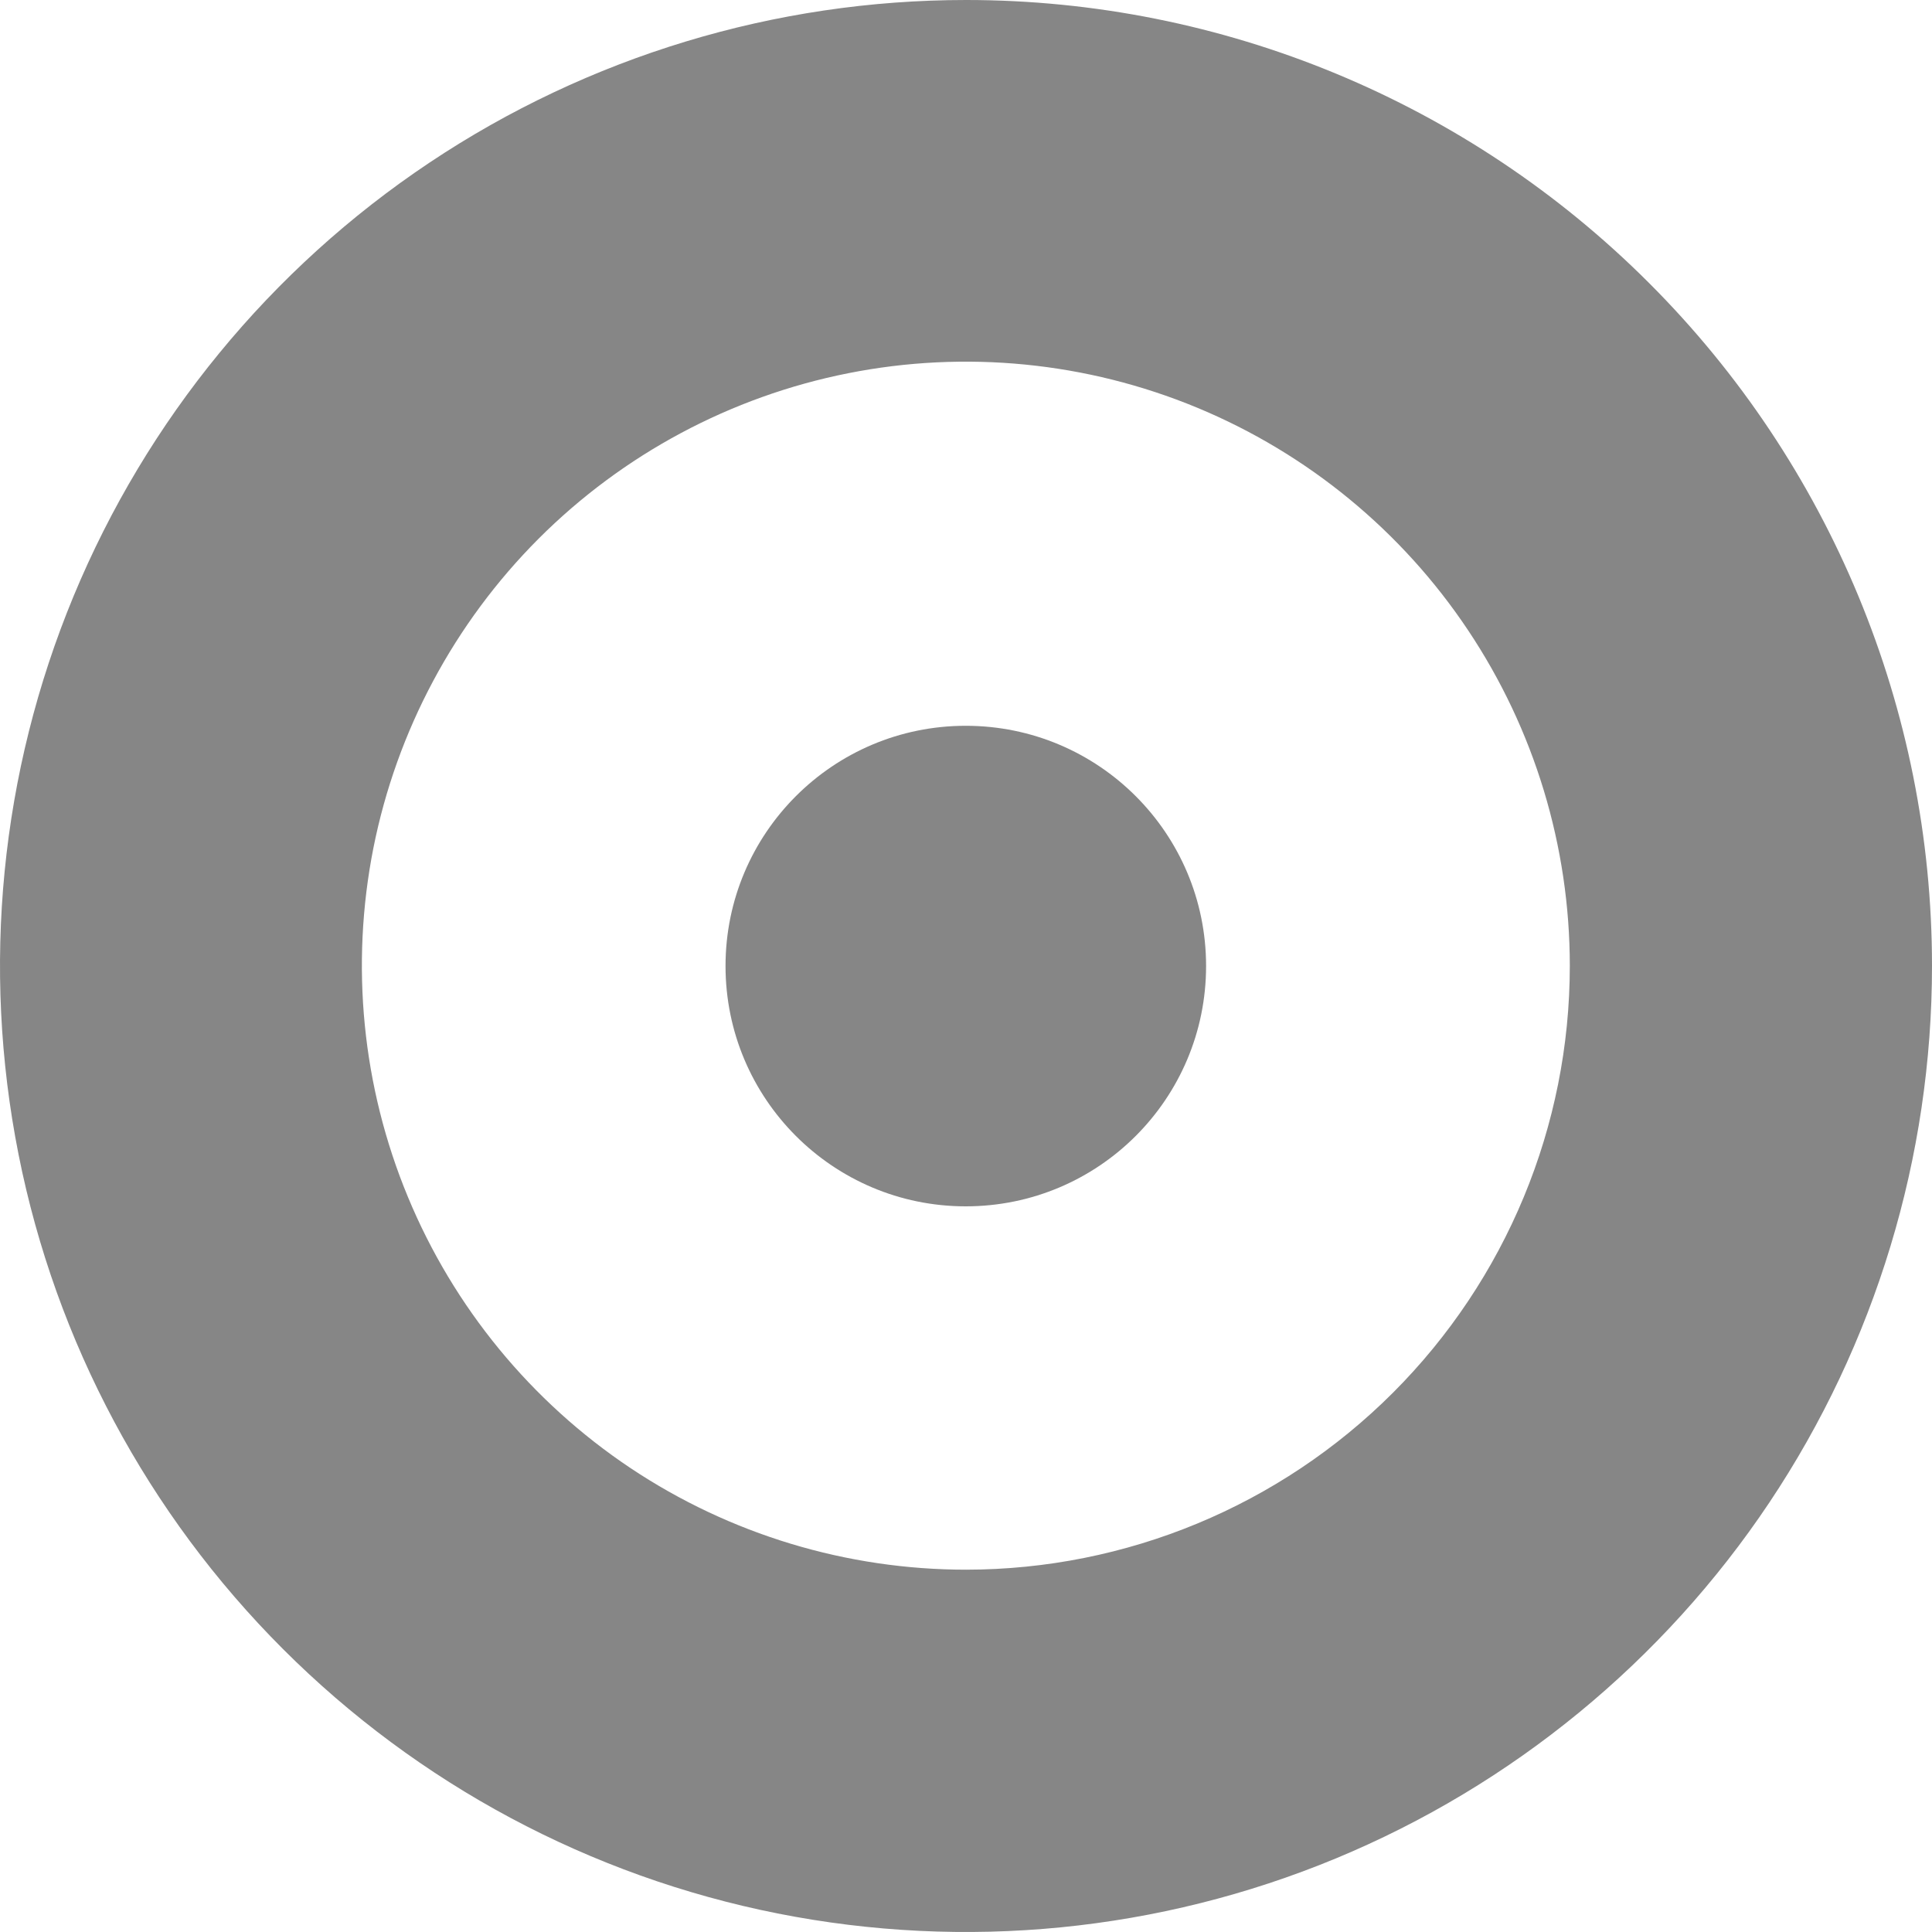 <svg width="15" height="15" viewBox="0 0 15 15" fill="none" xmlns="http://www.w3.org/2000/svg">
<path d="M7.501 1.12086e-07C6.018 -0 4.568 0.439 3.334 1.263C2.1 2.087 1.139 3.259 0.571 4.629C0.003 6 -0.145 7.508 0.144 8.963C0.433 10.418 1.148 11.754 2.197 12.803C3.246 13.852 4.582 14.567 6.037 14.856C7.492 15.145 9 14.997 10.371 14.429C11.741 13.861 12.913 12.899 13.737 11.666C14.561 10.432 15 8.982 15 7.499C15 5.51 14.21 3.603 12.803 2.197C11.397 0.79 9.49 0 7.501 1.12086e-07ZM7.501 12.187C6.574 12.187 5.667 11.913 4.895 11.398C4.124 10.883 3.522 10.15 3.167 9.293C2.812 8.437 2.719 7.494 2.899 6.584C3.08 5.674 3.527 4.838 4.182 4.182C4.838 3.526 5.674 3.079 6.584 2.898C7.494 2.717 8.437 2.81 9.294 3.165C10.15 3.52 10.883 4.121 11.398 4.893C11.913 5.664 12.188 6.571 12.188 7.499C12.188 8.742 11.694 9.934 10.815 10.813C9.936 11.692 8.744 12.186 7.501 12.187Z" fill="#868686"/>
<path d="M7.498 9.366C8.529 9.366 9.364 8.531 9.364 7.5C9.364 6.47 8.529 5.635 7.498 5.635C6.468 5.635 5.633 6.47 5.633 7.5C5.633 8.531 6.468 9.366 7.498 9.366Z" fill="#868686"/>
</svg>
